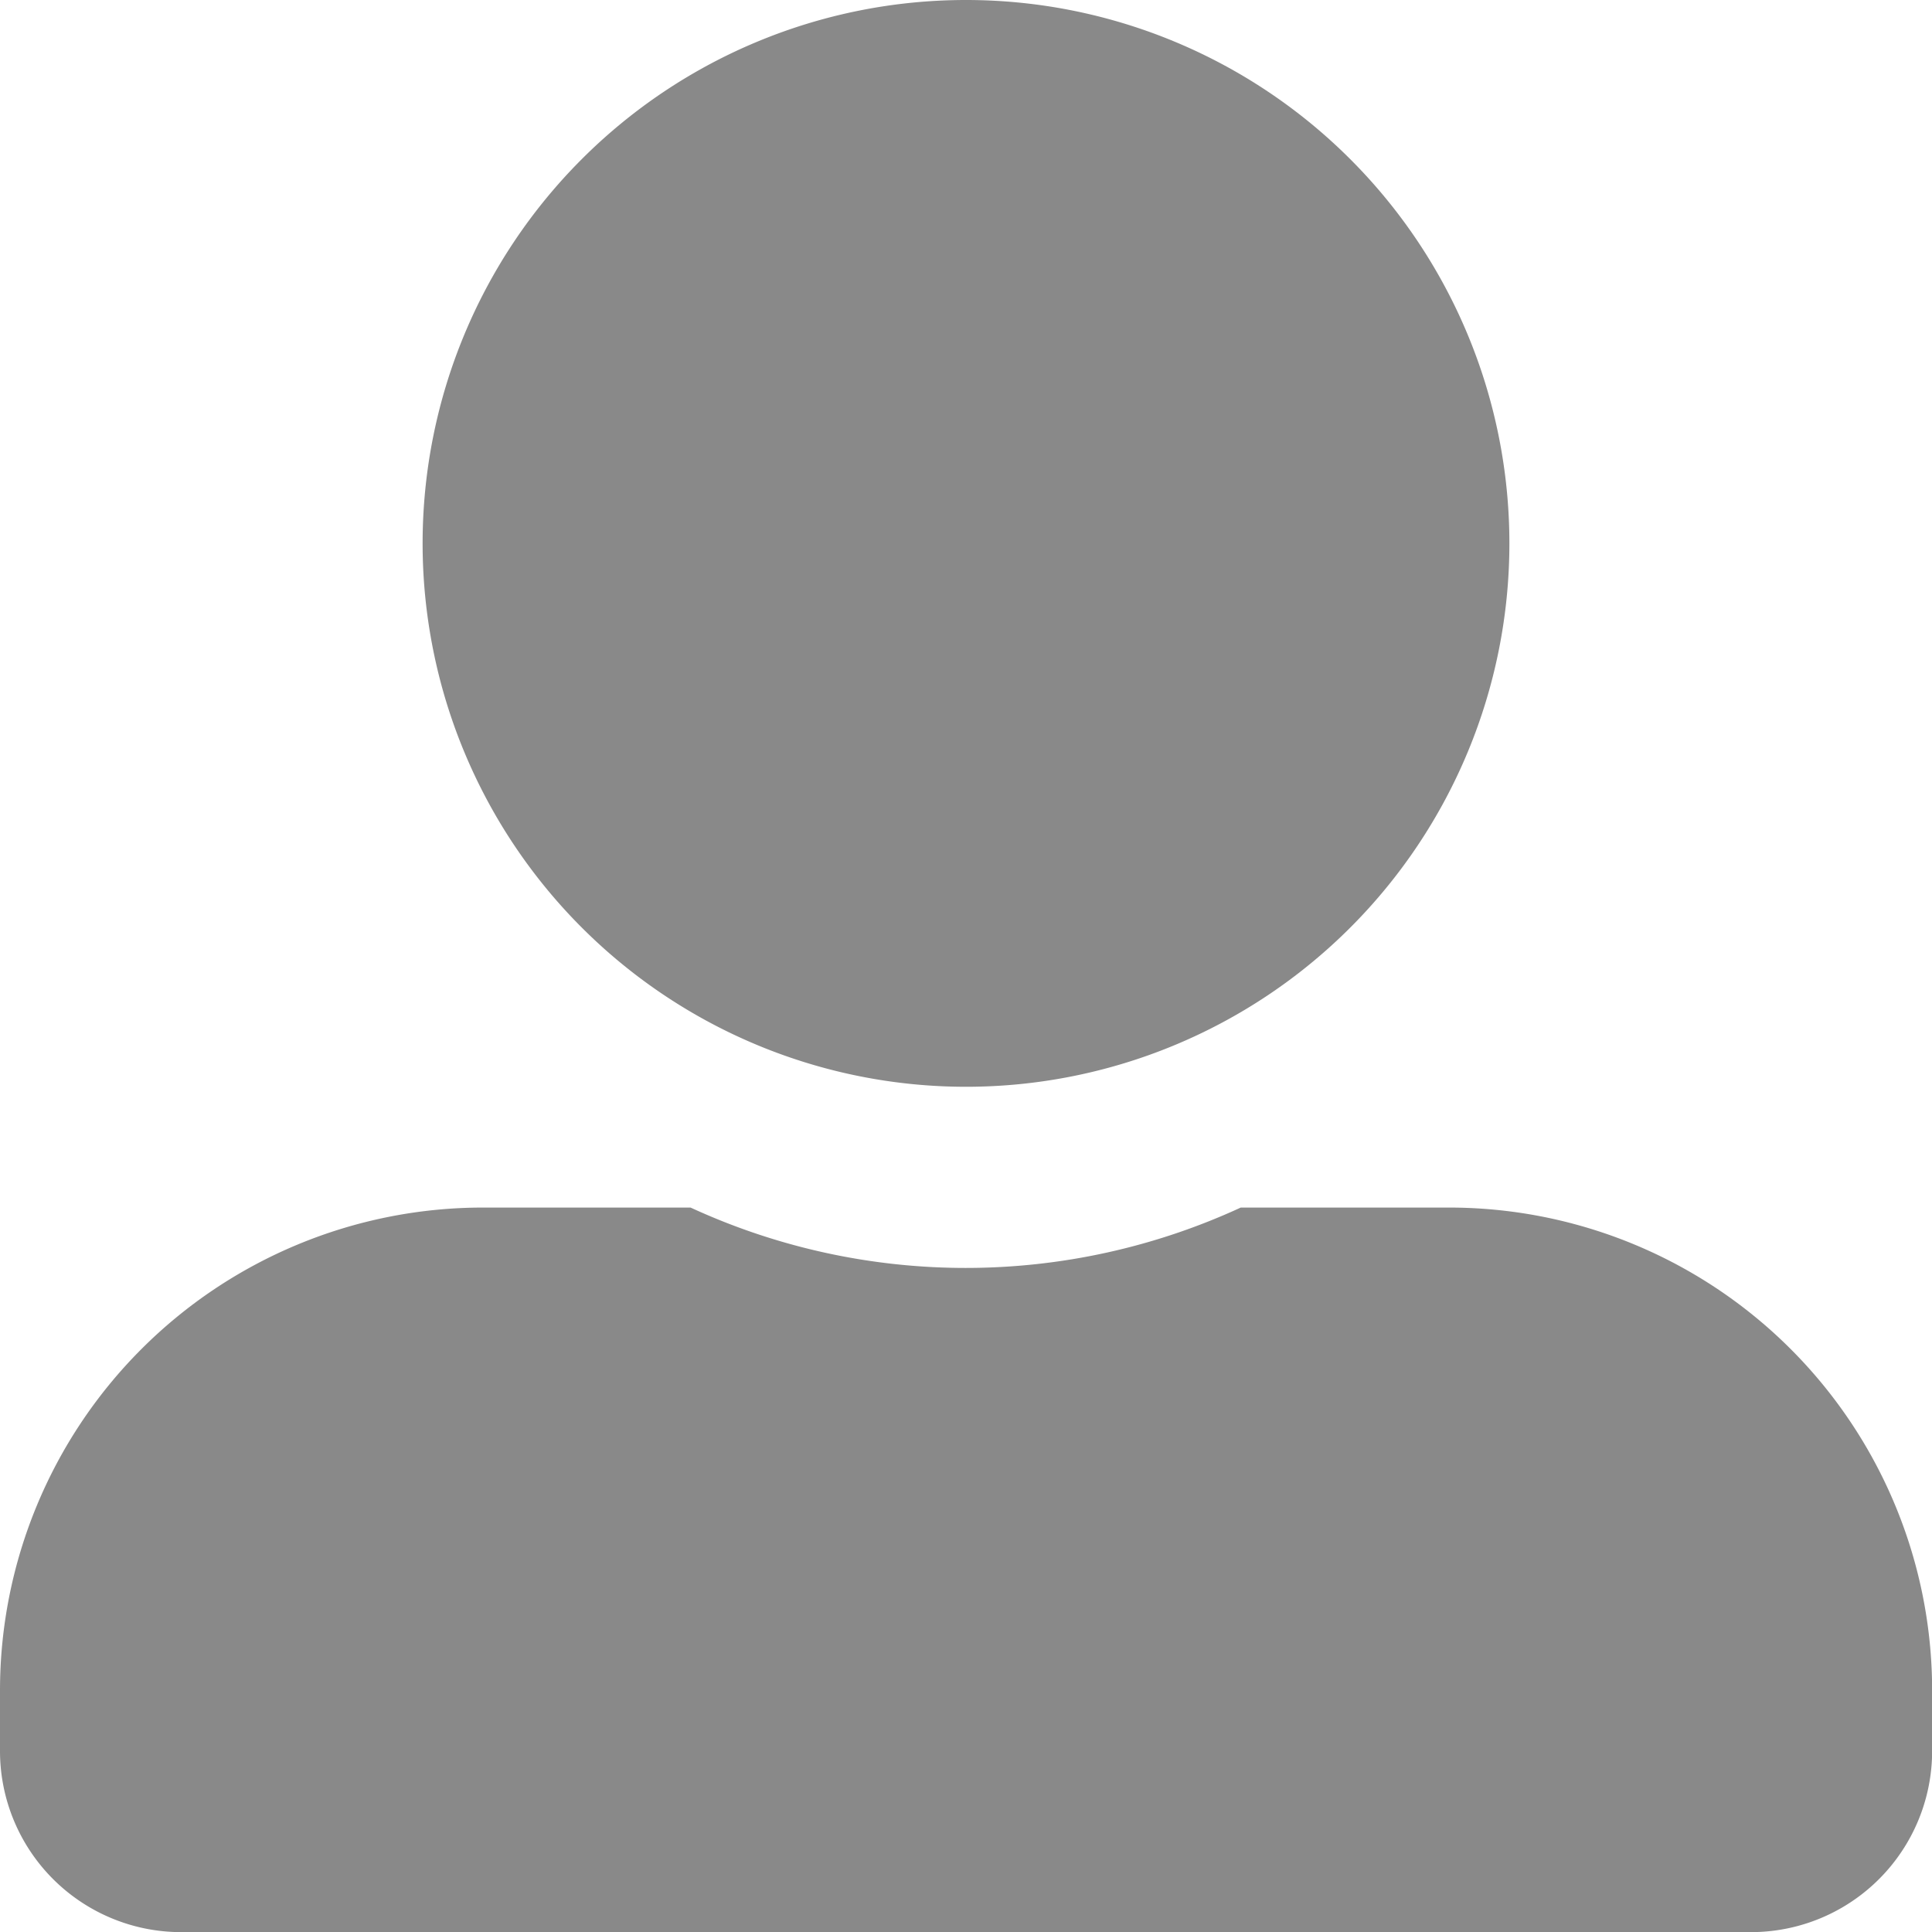 <svg xmlns="http://www.w3.org/2000/svg" width="14.844" height="14.844" viewBox="0 0 14.844 14.844">
  <path id="Icon_awesome-user-alt" data-name="Icon awesome-user-alt" d="M7.422,8.35A4.175,4.175,0,1,0,3.247,4.175,4.176,4.176,0,0,0,7.422,8.35Zm3.711.928h-1.6a5.047,5.047,0,0,1-4.227,0h-1.6A3.711,3.711,0,0,0,0,12.989v.464a1.392,1.392,0,0,0,1.392,1.392H13.453a1.392,1.392,0,0,0,1.392-1.392v-.464A3.711,3.711,0,0,0,11.133,9.278Z" fill="#898989"/>
</svg>
